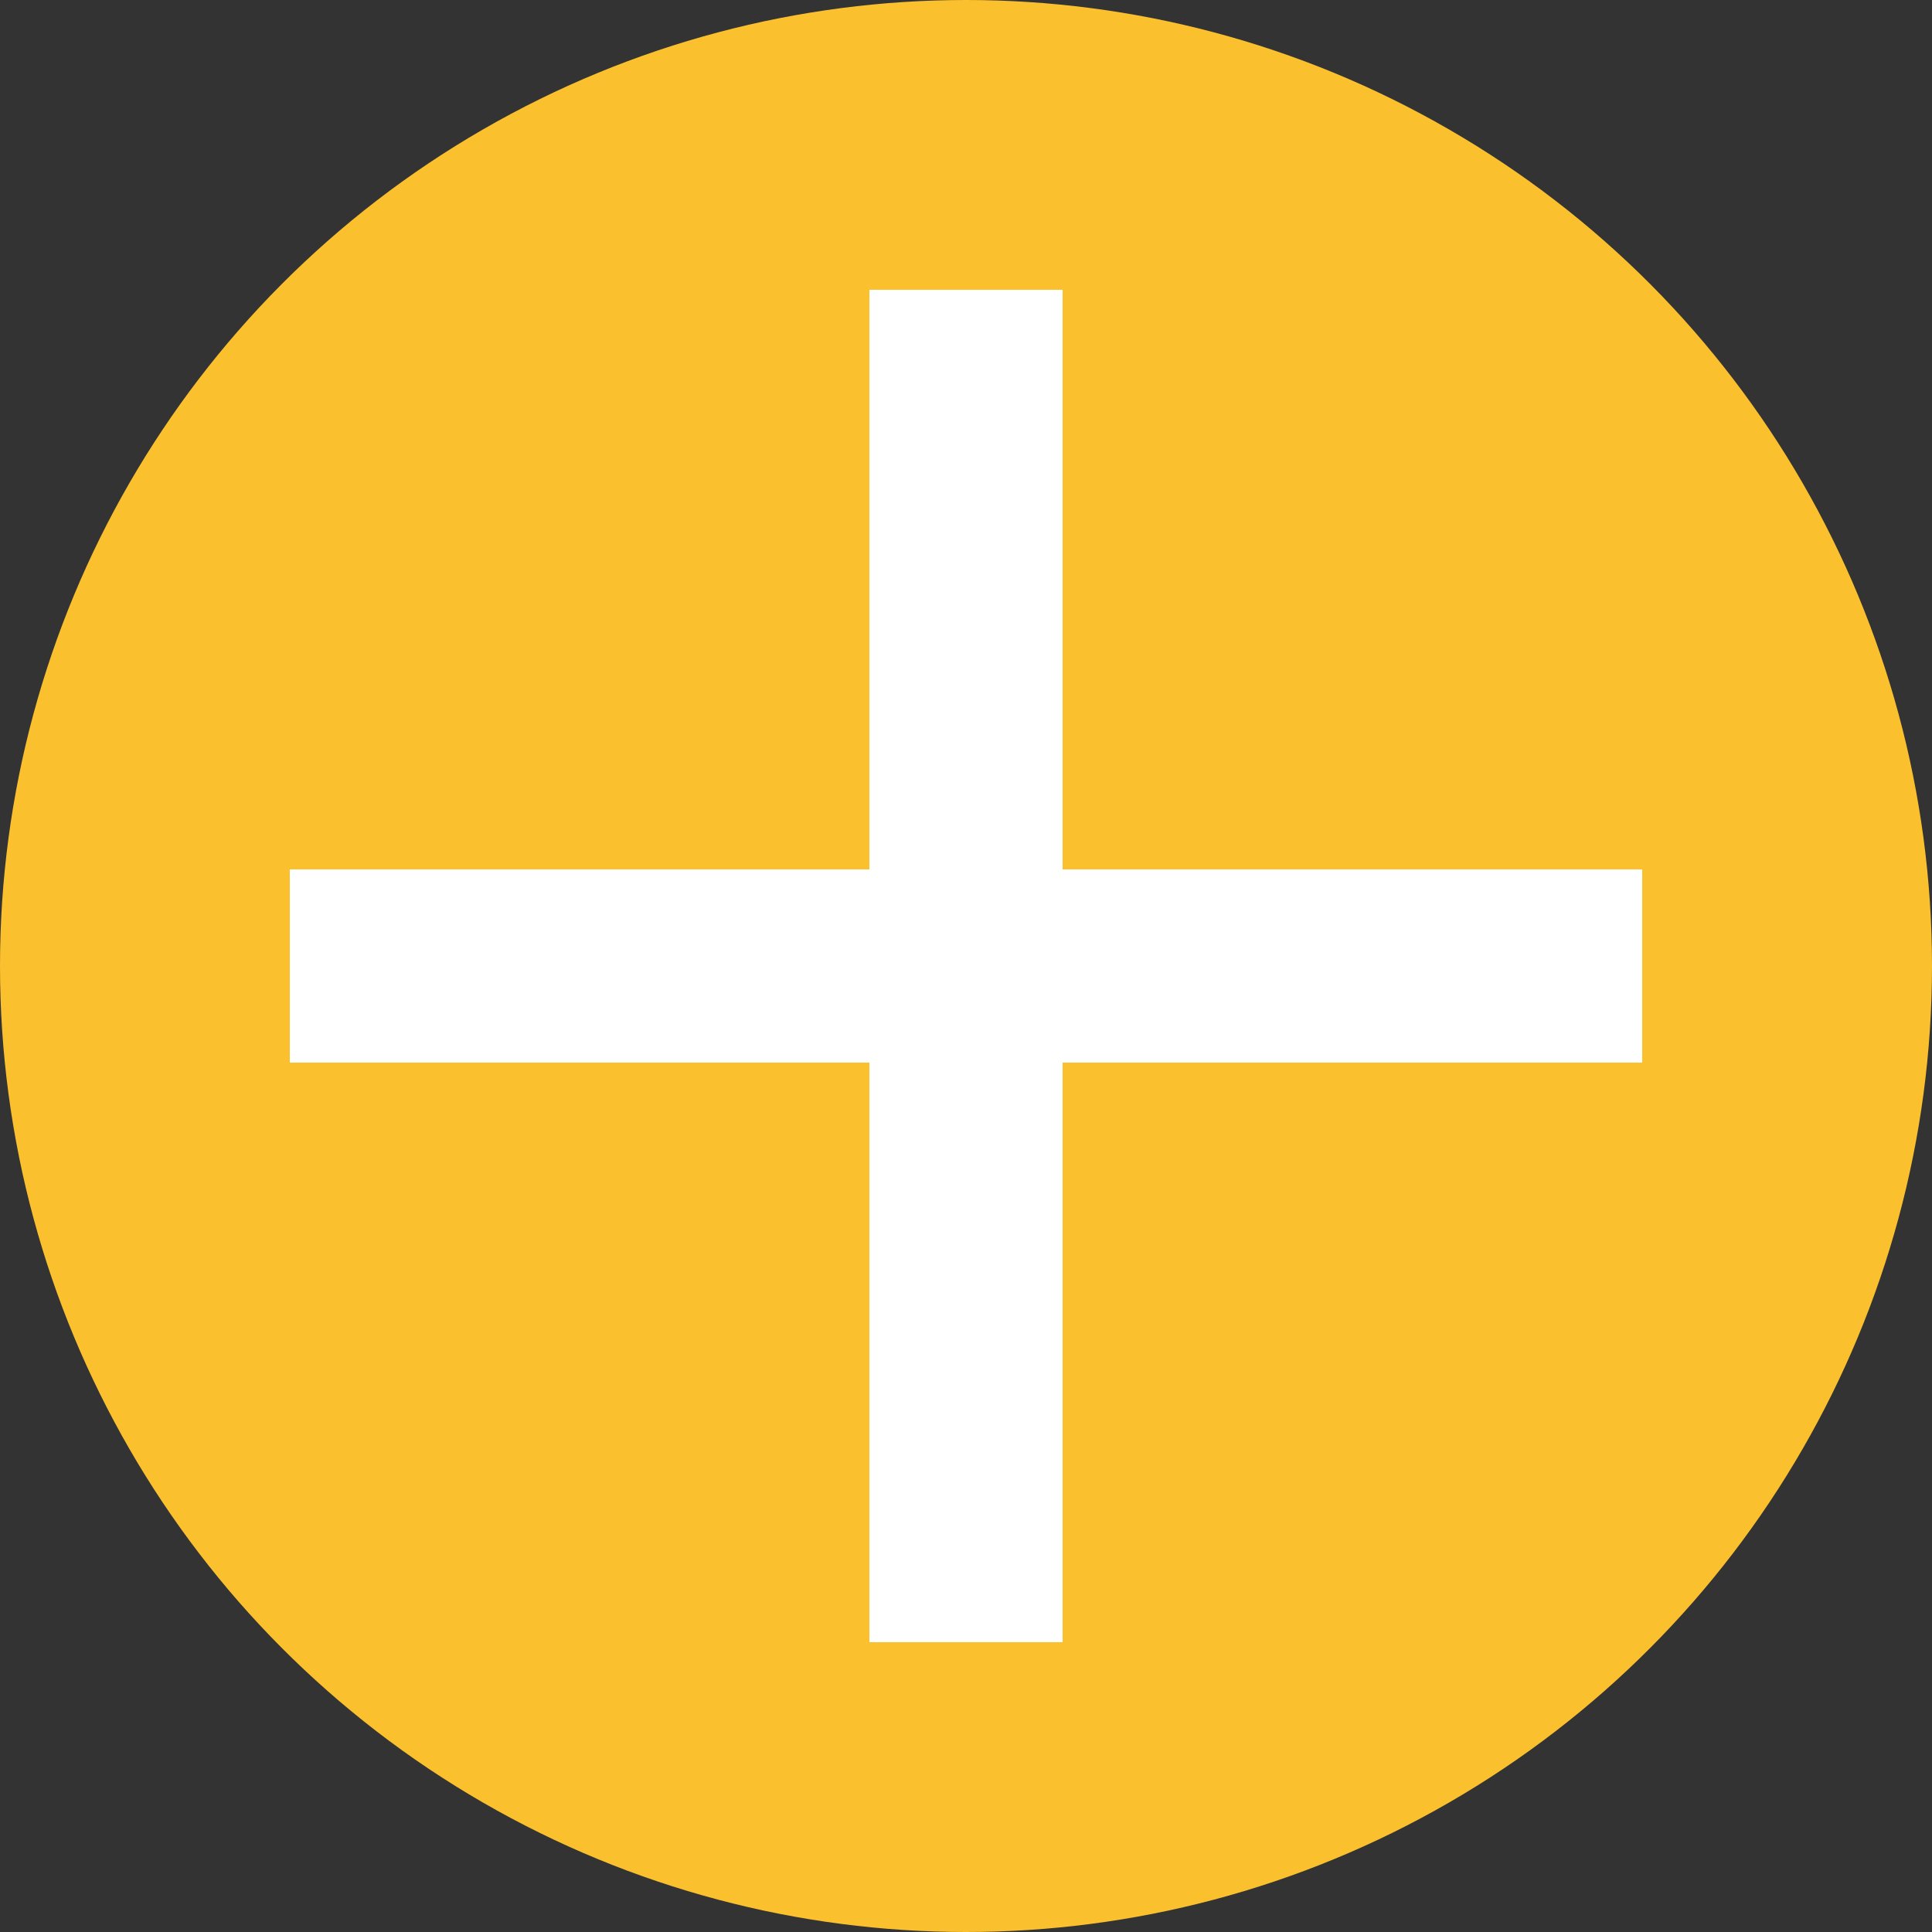 <svg xmlns="http://www.w3.org/2000/svg" viewBox="0 0 100 100" width="100" height="100">
    <rect x="0" y="0" width="100" height="100" fill="#333333" stroke="none"/>
    <circle cx="50" cy="50" r="50" fill="#FBC02D"/>
    <polygon points="45,15 55,15 55,45 85,45 85,55 55,55 55,85 45,85 45,55 15,55 15,45 45,45" fill="white"/>
</svg>